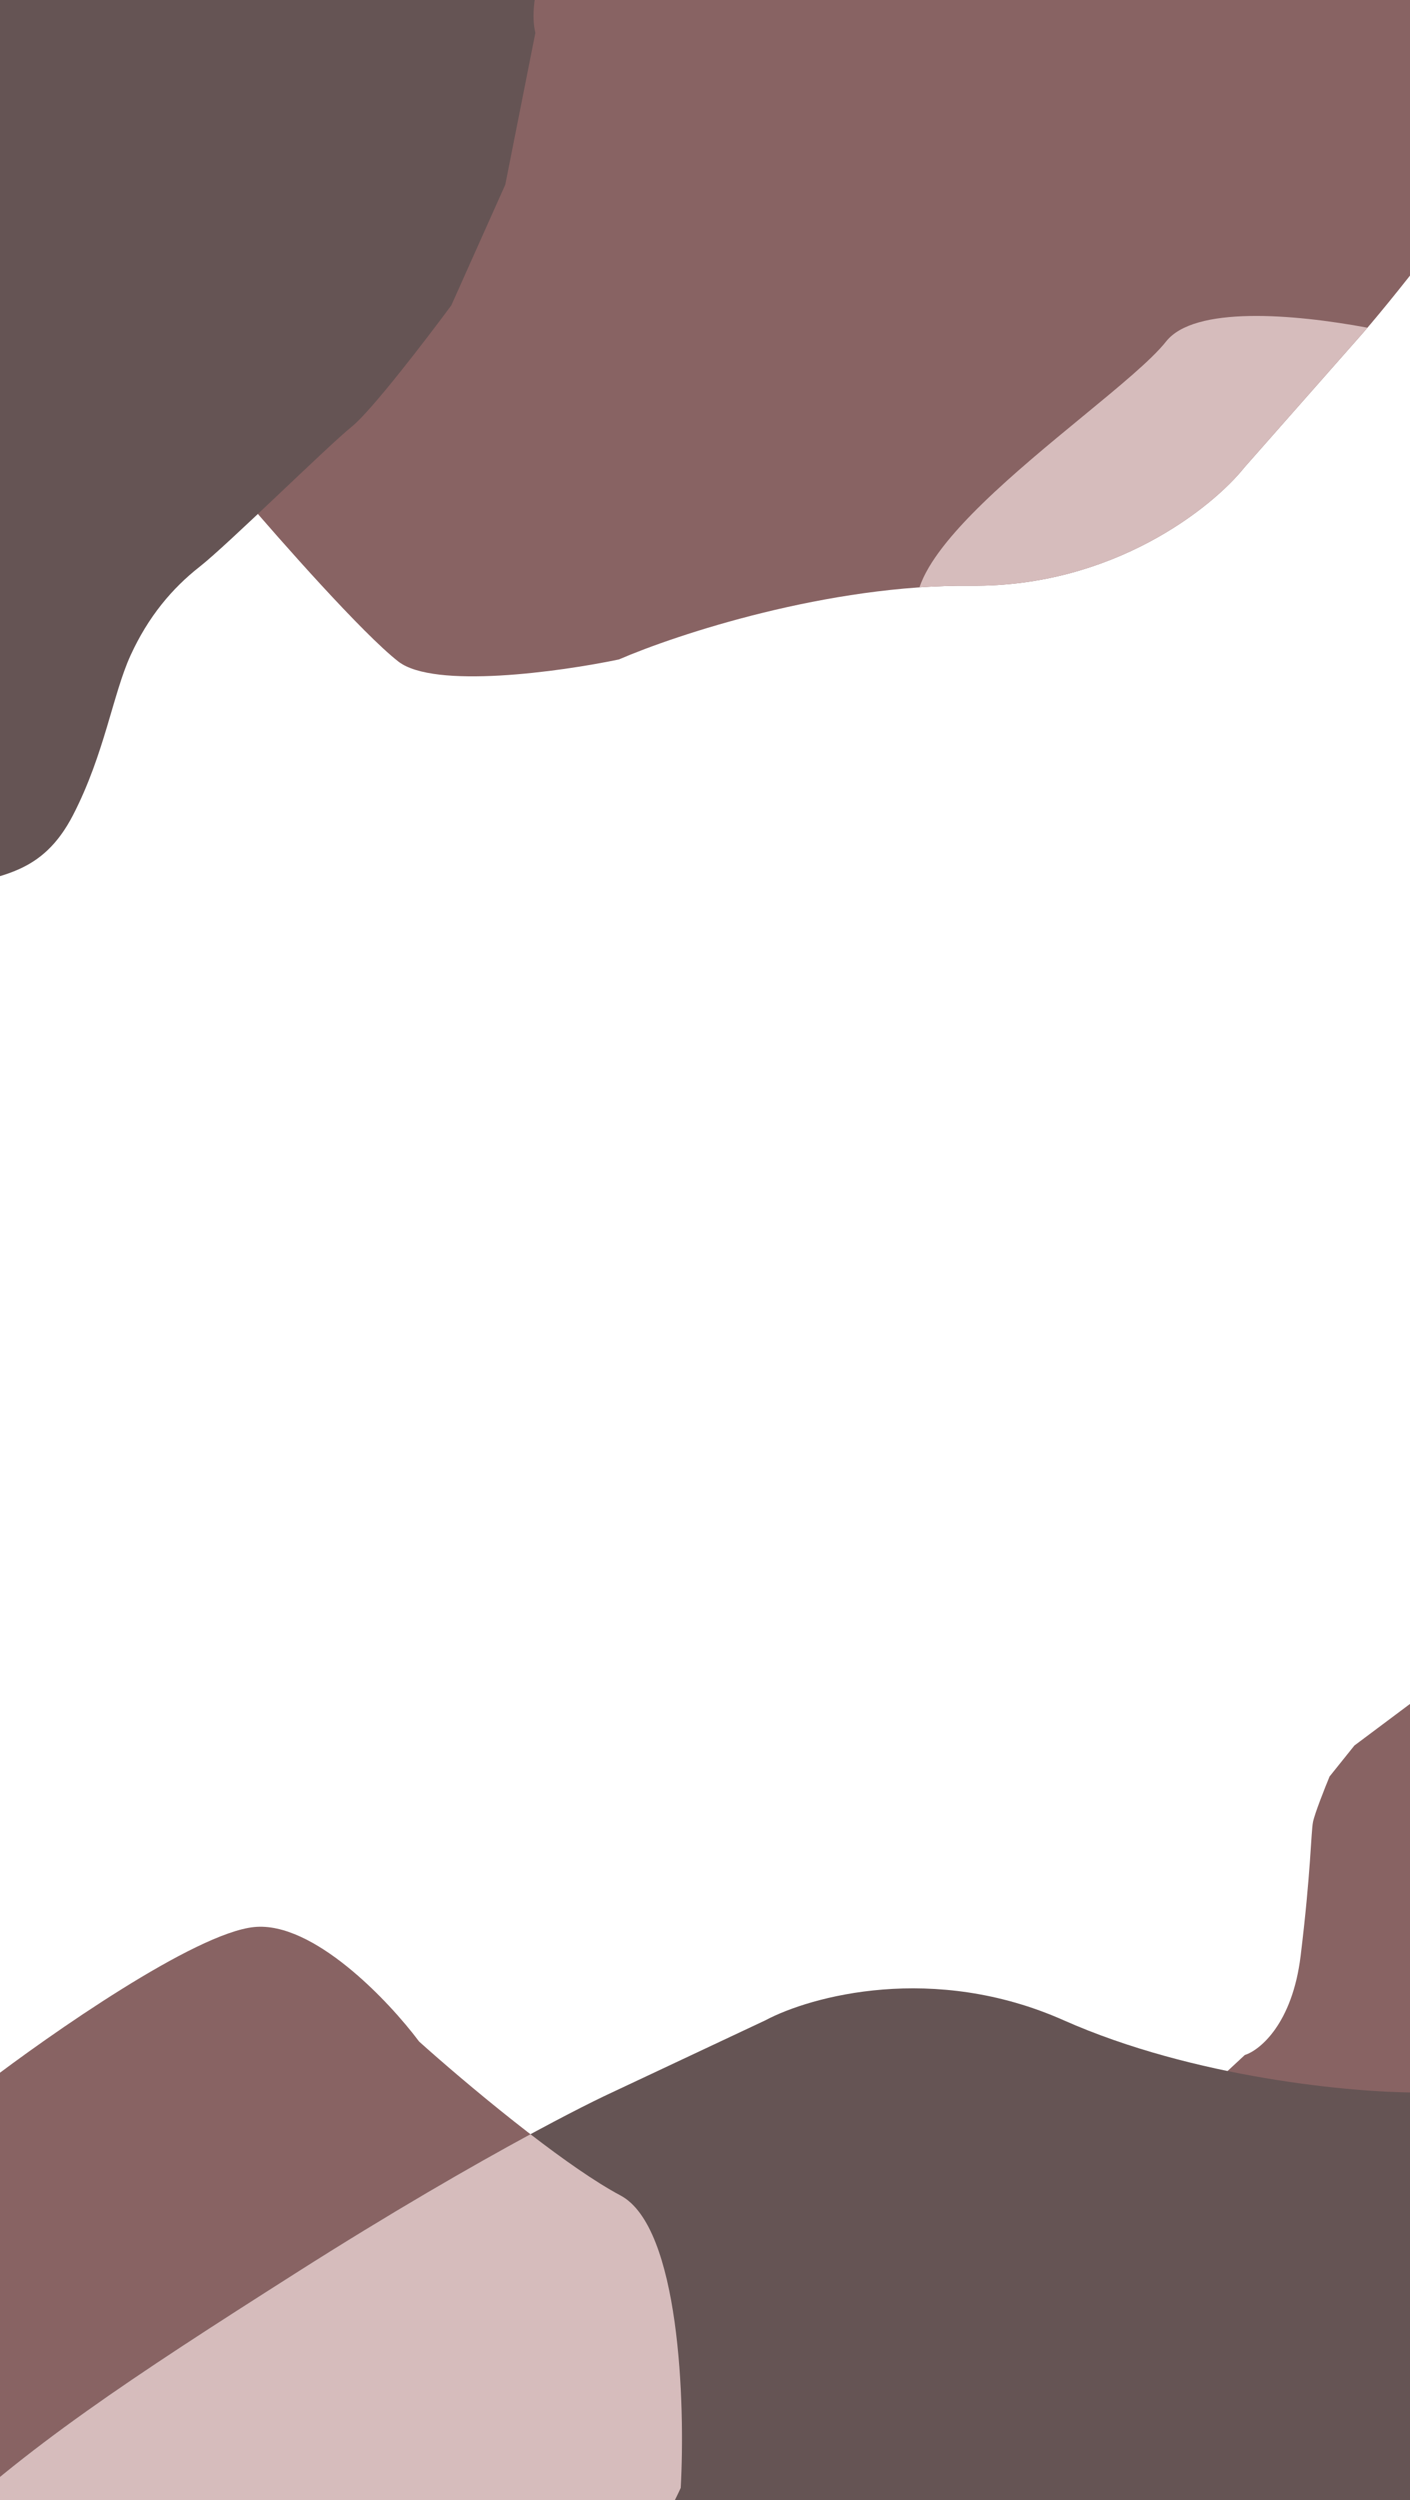 <svg width="361" height="640" viewBox="0 0 361 640" fill="none" xmlns="http://www.w3.org/2000/svg">
<g clip-path="url(#clip0)">
<path d="M261.517 634.873C256.752 642.796 259.928 647.549 261.517 653.887L381.176 656C383.117 601.775 387 492.162 387 487.514C387 482.866 384.176 447.901 382.764 431L363.704 434.169L346.761 446.845L340.407 454.768C339.172 457.761 336.595 464.275 336.171 466.387C335.642 469.028 335.642 479.063 332.995 500.718C330.877 518.042 322.582 524.838 318.699 526.07L303.344 540.331L293.285 555.12C291.167 560.401 286.825 571.81 286.402 575.19C285.872 579.415 281.636 597.901 281.107 602.655C280.577 607.408 278.989 612.162 275.812 616.915C272.636 621.669 266.282 626.951 261.517 634.873Z" fill="#886363"/>
<path d="M124.655 677.114C94.896 673.241 73.498 721.668 6.581 701.44L-13.242 675.512L-28.664 600.657L-3.879 533.525C12.797 520.752 49.932 494.827 65.066 493.31C80.199 491.793 99.532 512.22 107.307 522.623C118.168 532.39 143.686 553.944 158.866 562.021C174.045 570.099 175.472 615.29 174.288 636.876C167.663 651.58 148.462 680.213 124.655 677.114Z" fill="#886363"/>
<path d="M469.999 -107.11C481.788 -140.425 466.329 -202.918 457.125 -230L-99 10.751L-55.959 75.241L-16.08 103.317L22.534 116.828L62.352 127.298C71.754 138.341 92.84 162.21 101.975 169.338C111.11 176.467 143.437 171.96 158.458 168.816C173.317 162.384 212.144 149.605 248.587 149.95C285.03 150.294 310.469 129.877 318.633 119.626L347.371 87.034C354.732 78.81 376.223 52.378 403.296 12.446C437.137 -37.468 455.261 -65.466 469.999 -107.11Z" fill="#886363"/>
<path d="M18.712 208.635C10.691 224.181 -0.119 223.814 -11.902 227.576L-134.212 37.492C-48.834 -19.644 123.793 -135.073 131.276 -139.703C138.76 -144.333 197.862 -174.628 226.478 -189.197L240.317 -155.426L236.744 -115.586L230.301 -97.489C226.71 -92.523 218.783 -81.895 215.802 -79.11C212.076 -75.629 195.919 -65.633 163.683 -39.809C137.895 -19.15 135.196 0.943 137.07 8.407L129.367 47.274L115.553 78.164C109.154 86.827 95.099 105.165 90.078 109.212C83.801 114.272 58.246 139.49 51.119 145.076C43.991 150.661 37.916 157.948 33.419 167.786C28.923 177.623 26.733 193.089 18.712 208.635Z" fill="#655454"/>
<path fill-rule="evenodd" clip-rule="evenodd" d="M350.113 83.887C330.997 80.336 305.762 78.285 298.548 87.423C294.885 92.061 286.621 98.859 277.209 106.603C260.335 120.484 239.769 137.403 235.407 150.359C239.804 150.056 244.213 149.908 248.587 149.95C285.03 150.294 310.469 129.877 318.633 119.626L347.371 87.034C348.136 86.18 349.053 85.129 350.113 83.887Z" fill="#D6BCBC"/>
<path d="M-32.992 665.11C-57.047 690.999 -67.687 754.491 -70 783L536 783L522.122 706.718L496.679 665.11L466.611 637.371L434.229 611.943C429.989 598.074 420.12 567.792 414.569 557.621C409.018 547.45 377.561 538.743 362.527 535.661C346.336 535.661 305.627 531.963 272.321 517.169C239.014 502.374 207.557 511.004 195.992 517.169L156.672 535.661C146.649 540.284 116.426 556.003 75.718 581.893C24.832 614.255 -2.924 632.747 -32.992 665.11Z" fill="#655454"/>
<path fill-rule="evenodd" clip-rule="evenodd" d="M91.893 688.424C103.529 681.553 113.505 675.663 124.655 677.114C148.462 680.213 167.663 651.58 174.287 636.876C175.472 615.29 174.045 570.099 158.866 562.021C152.41 558.586 144.083 552.713 135.81 546.345C121.017 554.358 100.275 566.275 75.717 581.893C33.089 609.004 6.693 626.381 -18.429 650.333L-13.242 675.512L6.581 701.44C48.426 714.089 72.472 699.891 91.893 688.424Z" fill="#D6BCBC"/>
</g>
<defs>
<clipPath id="clip0">
<rect width="361" height="640" fill="white"/>
</clipPath>
</defs>
</svg>
